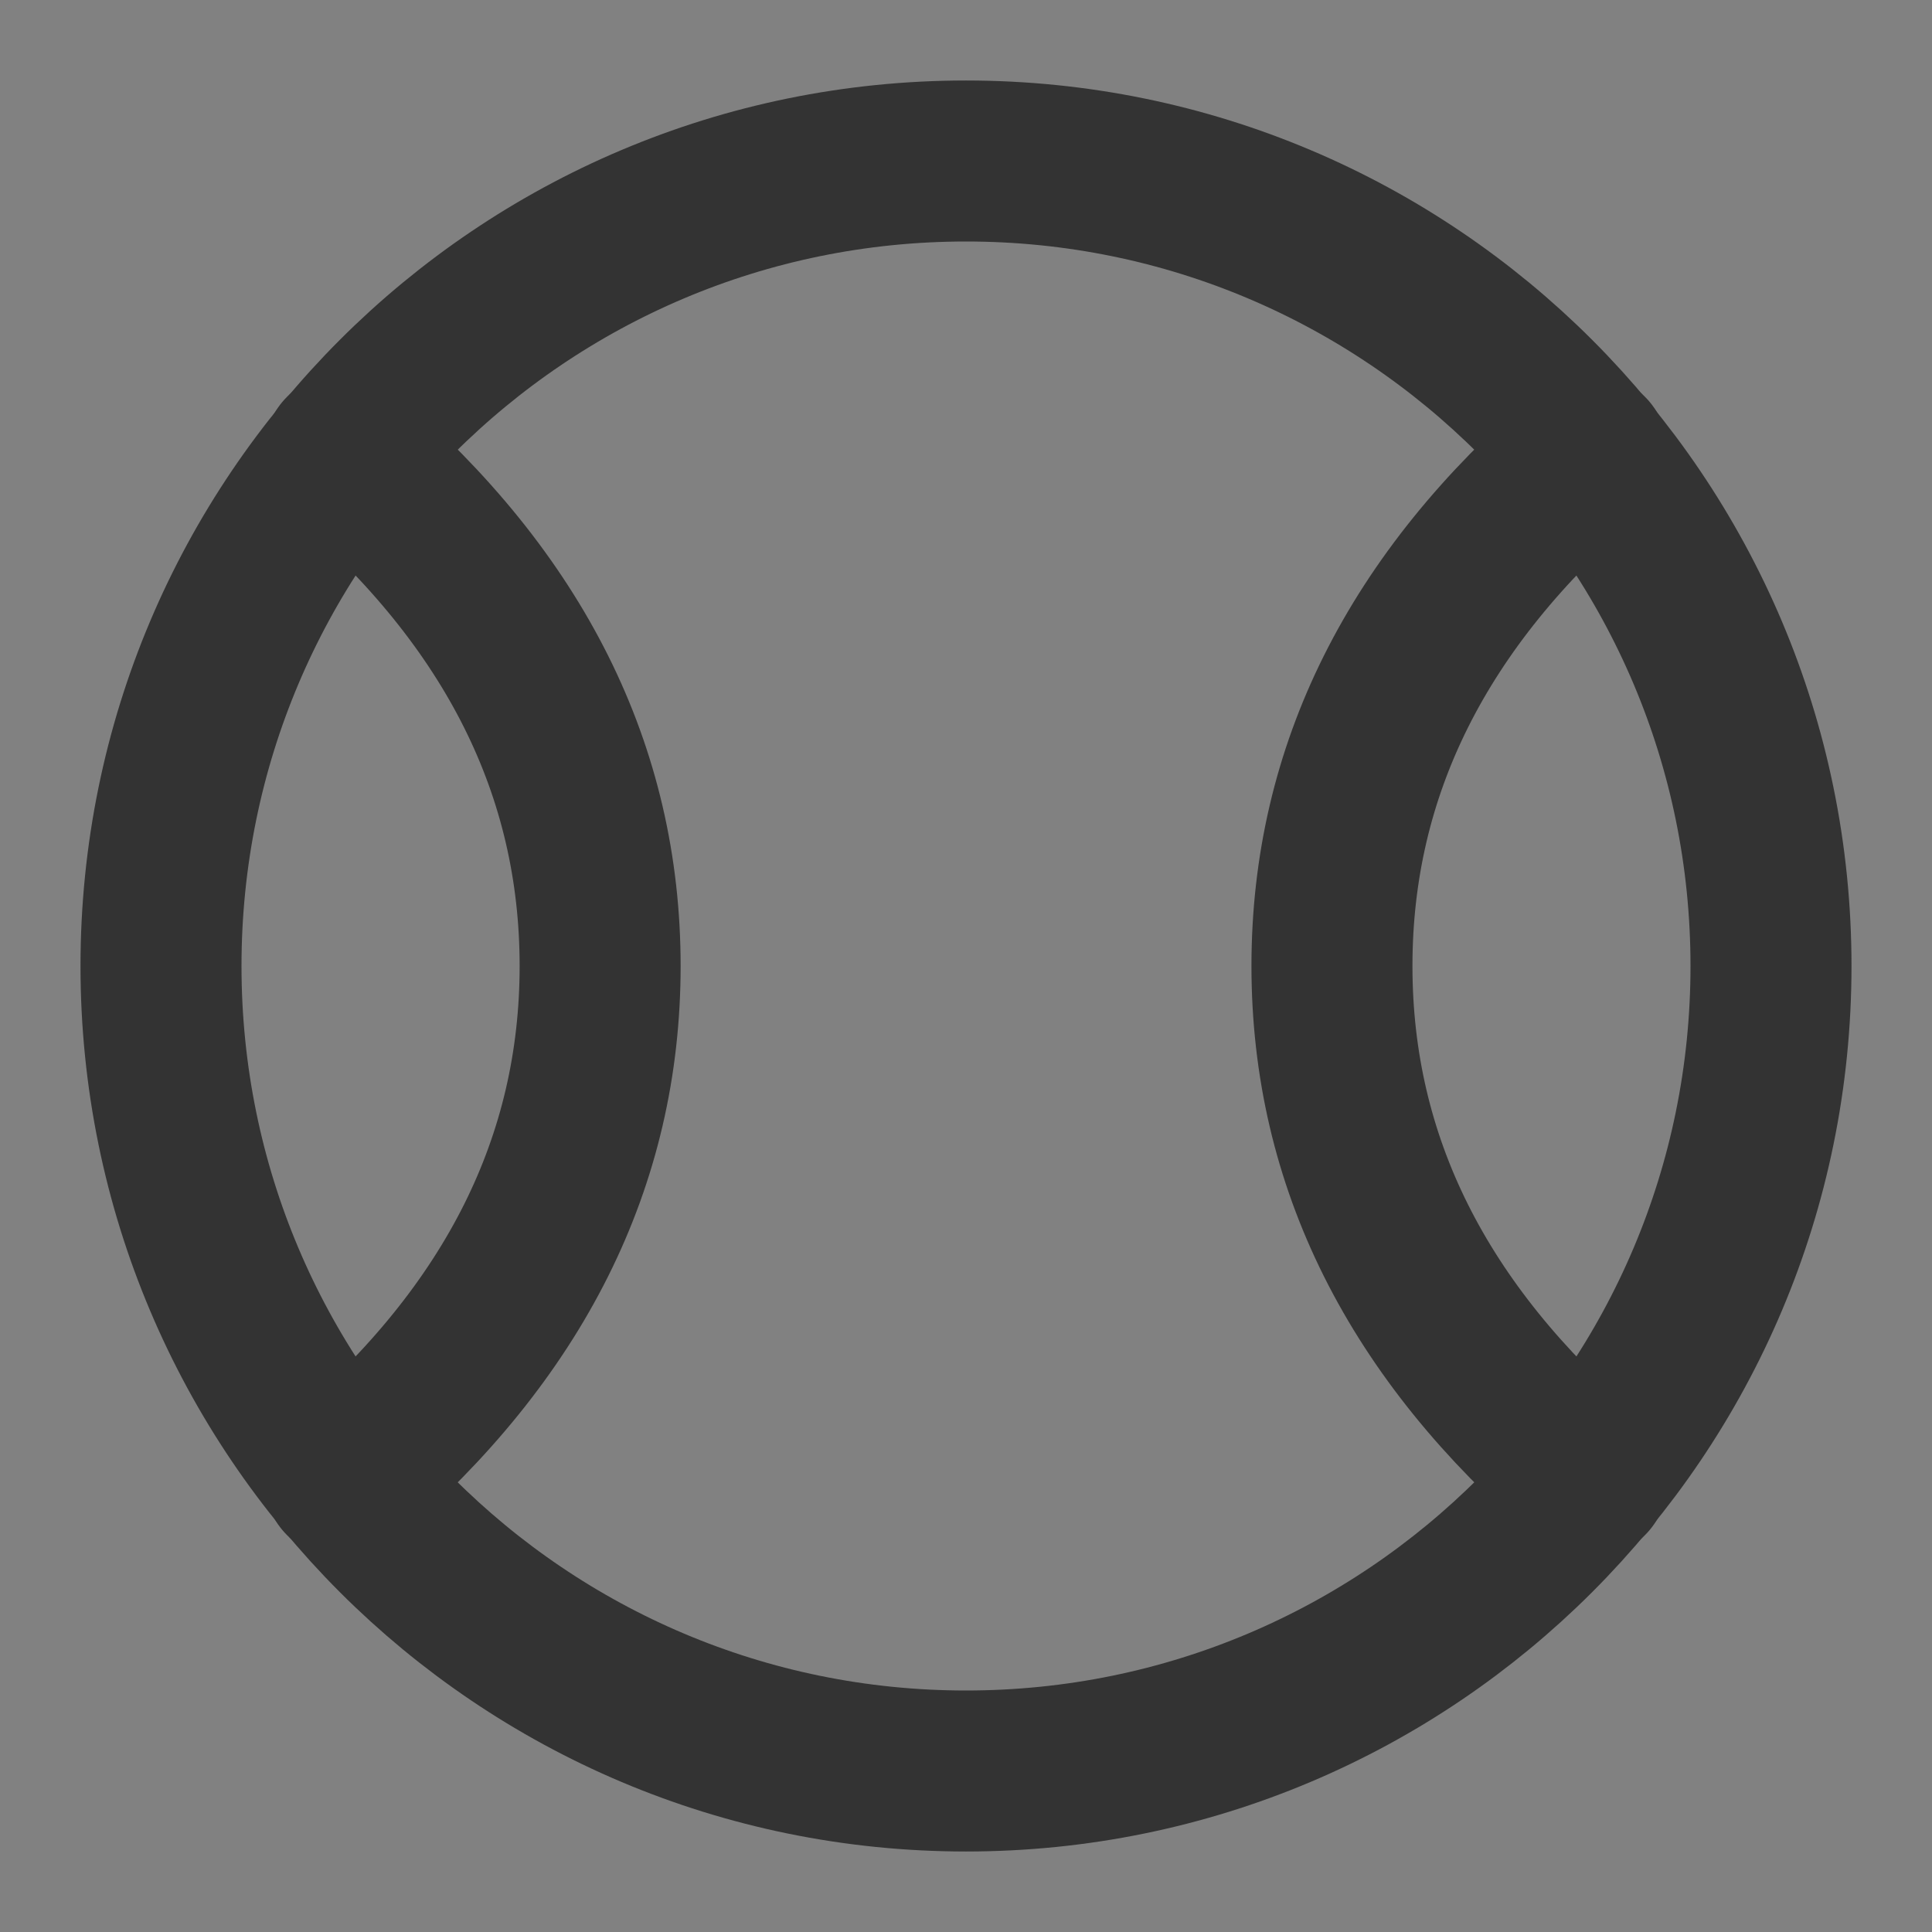<svg width="24" height="24" viewBox="0 0 24 24" fill="none" xmlns="http://www.w3.org/2000/svg">
<rect x="0" y="0" width="24" height="24" fill="#808080" stroke="none"/>
<g clip-path="url(#clip0_201_41185)">
<path d="M24 0H0V24H24V0Z" fill="white" fill-opacity="0.01"/>
<path d="M12 22C17.523 22 22 17.523 22 12C22 6.477 17.523 2 12 2C6.477 2 2 6.477 2 12C2 17.523 6.477 22 12 22Z" stroke="#333333" stroke-width="2" stroke-linecap="round" stroke-linejoin="round"/>
<path d="M4.273 5.636C6.394 7.454 7.455 9.576 7.455 12C7.455 14.424 6.394 16.545 4.273 18.363" stroke="#333333" stroke-width="2" stroke-linecap="round" stroke-linejoin="round"/>
<path d="M19.727 18.363C17.606 16.545 16.546 14.424 16.546 12C16.546 9.576 17.606 7.454 19.727 5.636" stroke="#333333" stroke-width="2" stroke-linecap="round" stroke-linejoin="round"/>
</g>
<defs>
<clipPath id="clip0_201_41185">
<rect width="24" height="24" fill="white"/>
</clipPath>
</defs>
</svg>
